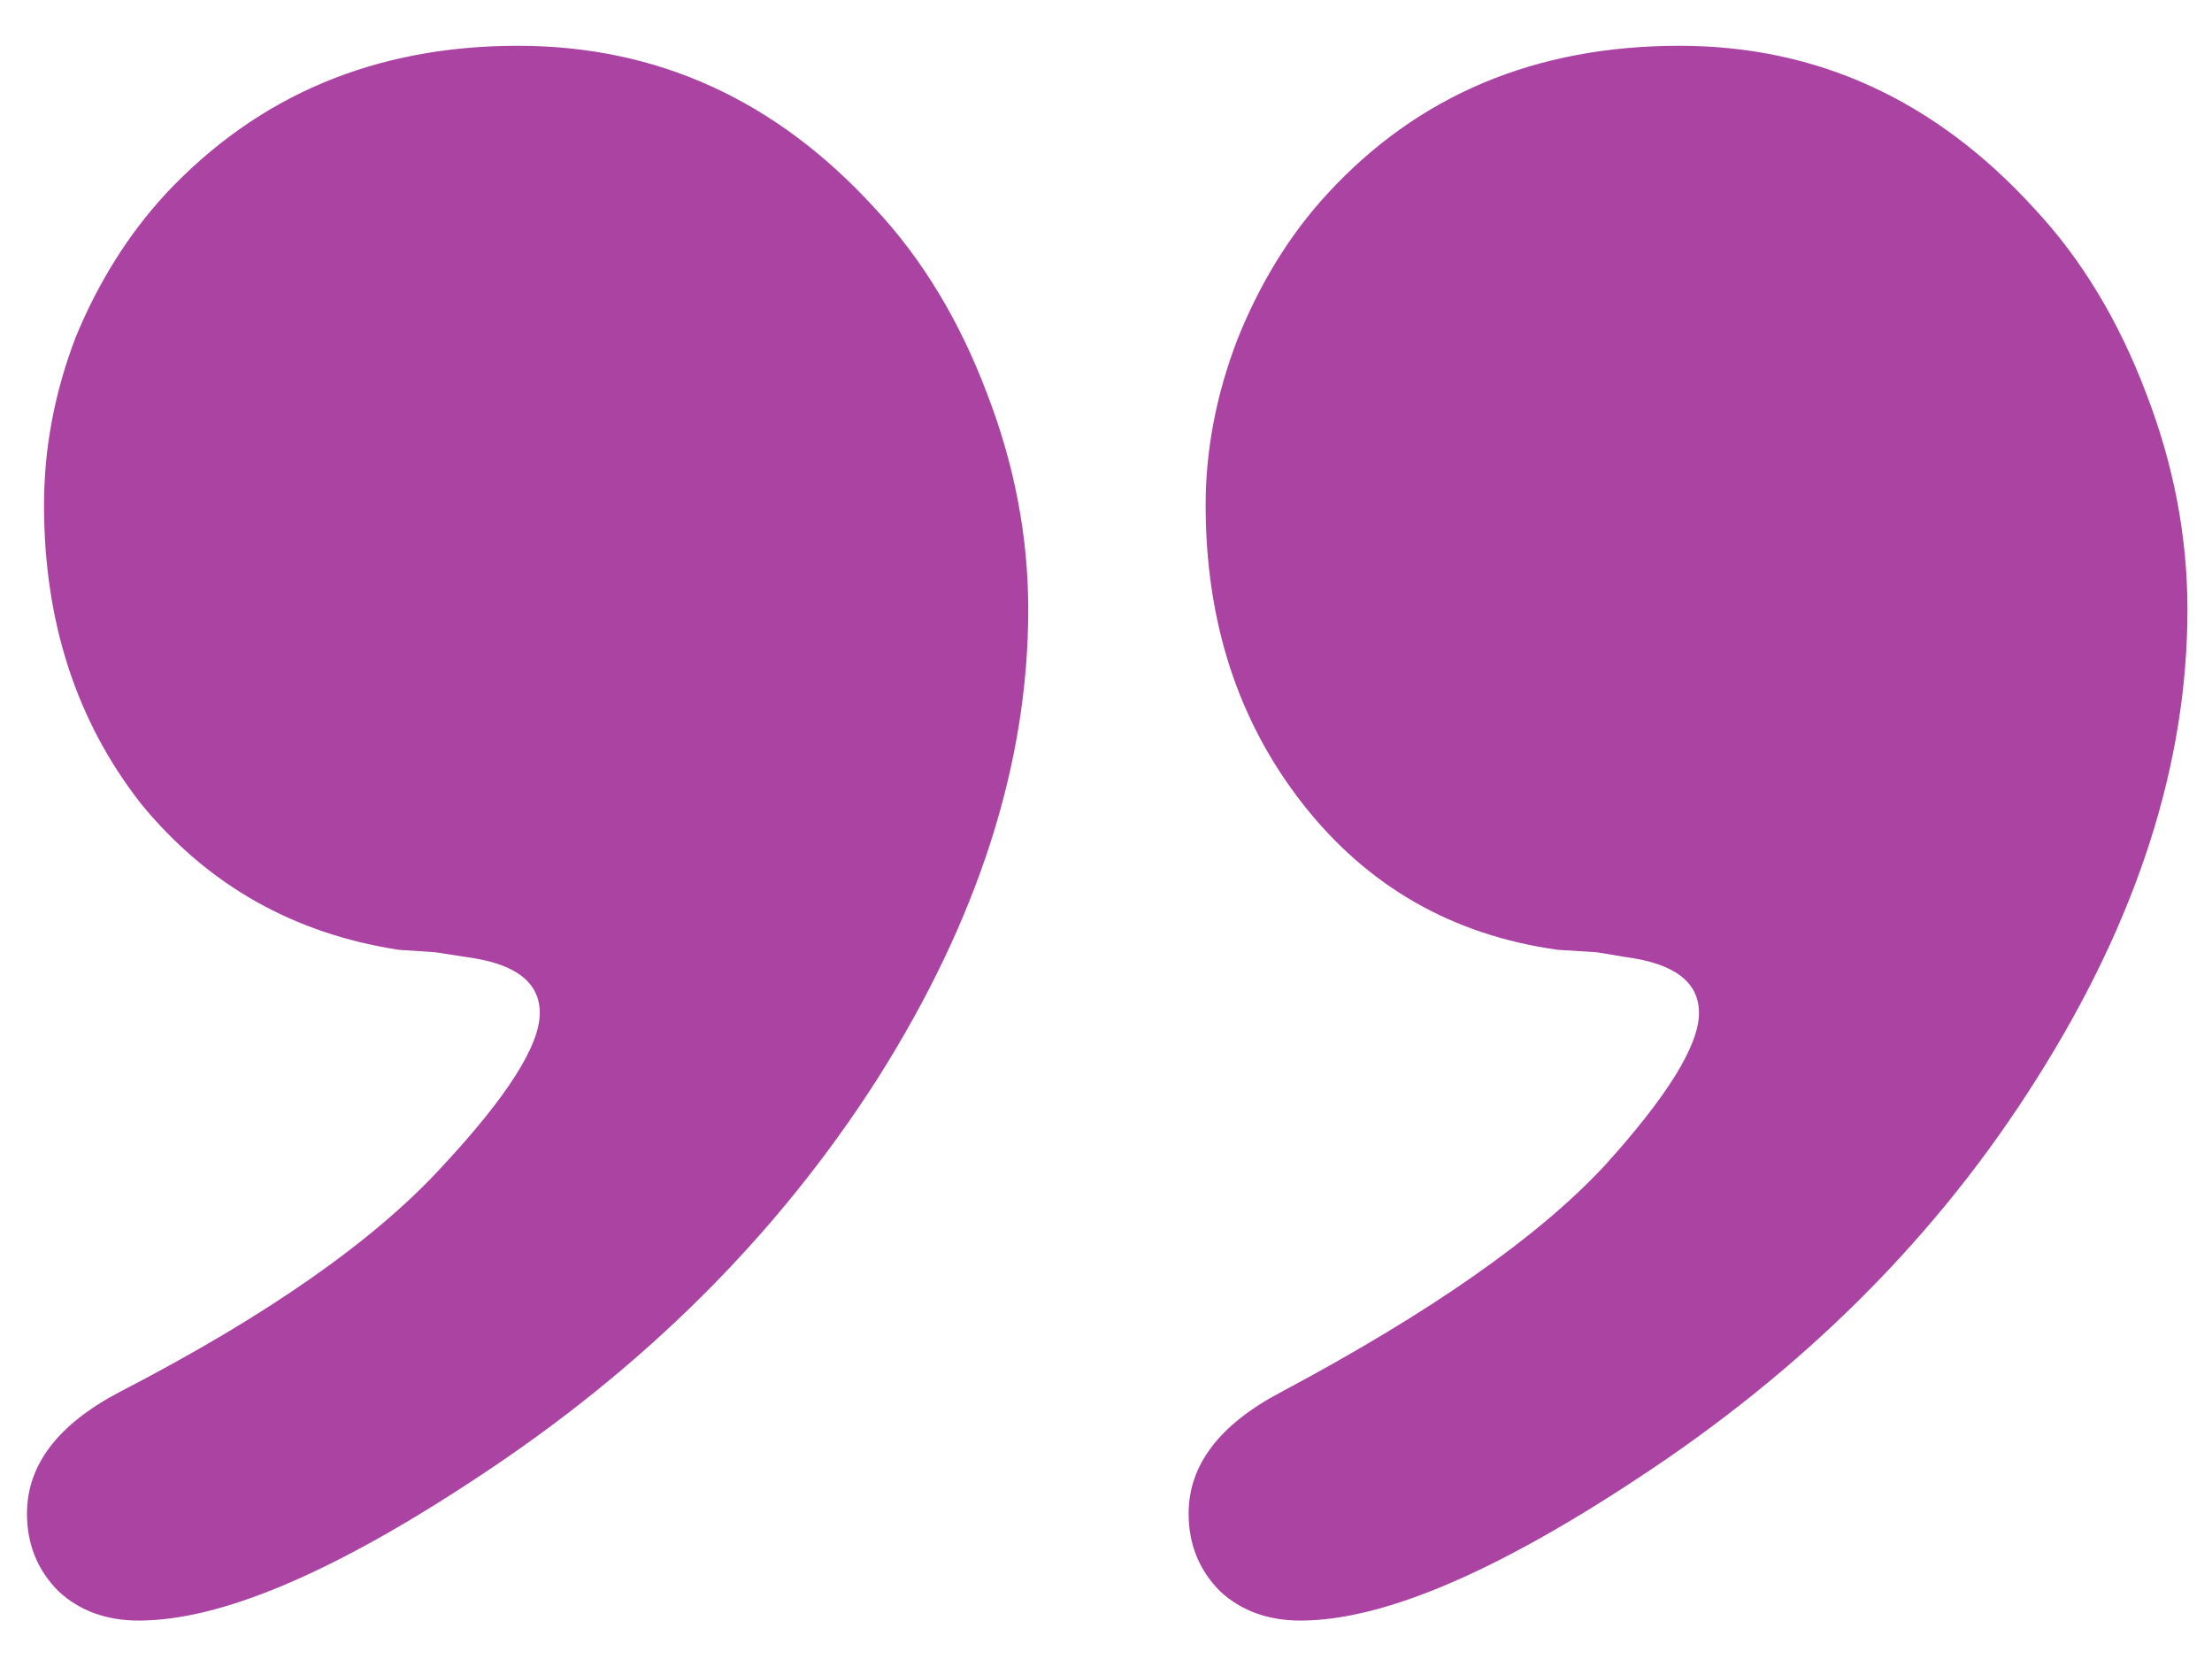 <svg width="40" height="30" viewBox="0 0 40 30" fill="none" xmlns="http://www.w3.org/2000/svg">
<path d="M9.365 0.828C11.885 0.828 14.038 1.81 15.825 3.772C16.675 4.681 17.349 5.794 17.847 7.112C18.345 8.401 18.594 9.705 18.594 11.023C18.594 13.807 17.686 16.634 15.869 19.505C14.053 22.347 11.621 24.764 8.574 26.756C5.996 28.455 3.975 29.305 2.51 29.305C1.924 29.305 1.44 29.129 1.06 28.777C0.679 28.396 0.488 27.928 0.488 27.371C0.488 26.492 1.045 25.76 2.158 25.174C4.824 23.797 6.772 22.435 8.003 21.087C9.175 19.827 9.761 18.904 9.761 18.318C9.761 17.762 9.321 17.425 8.442 17.308L7.871 17.22L7.212 17.176C5.308 16.883 3.755 16.004 2.554 14.539C1.382 13.045 0.796 11.243 0.796 9.134C0.796 8.108 0.986 7.098 1.367 6.102C1.777 5.105 2.319 4.241 2.993 3.509C4.663 1.722 6.787 0.828 9.365 0.828ZM30.371 0.828C32.861 0.828 35 1.81 36.787 3.772C37.637 4.681 38.31 5.794 38.809 7.112C39.307 8.401 39.556 9.705 39.556 11.023C39.556 13.807 38.648 16.634 36.831 19.505C35.044 22.347 32.627 24.764 29.58 26.756C27.002 28.455 24.98 29.305 23.516 29.305C22.93 29.305 22.446 29.129 22.065 28.777C21.685 28.396 21.494 27.928 21.494 27.371C21.494 26.492 22.051 25.76 23.164 25.174C25.859 23.738 27.808 22.376 29.009 21.087C30.151 19.827 30.723 18.904 30.723 18.318C30.723 17.762 30.283 17.425 29.404 17.308L28.877 17.22L28.174 17.176C26.27 16.912 24.731 16.033 23.56 14.539C22.388 13.045 21.802 11.243 21.802 9.134C21.802 8.138 21.992 7.142 22.373 6.146C22.783 5.12 23.325 4.241 23.999 3.509C25.64 1.722 27.764 0.828 30.371 0.828Z" fill="#AA43A2"/>
</svg>

